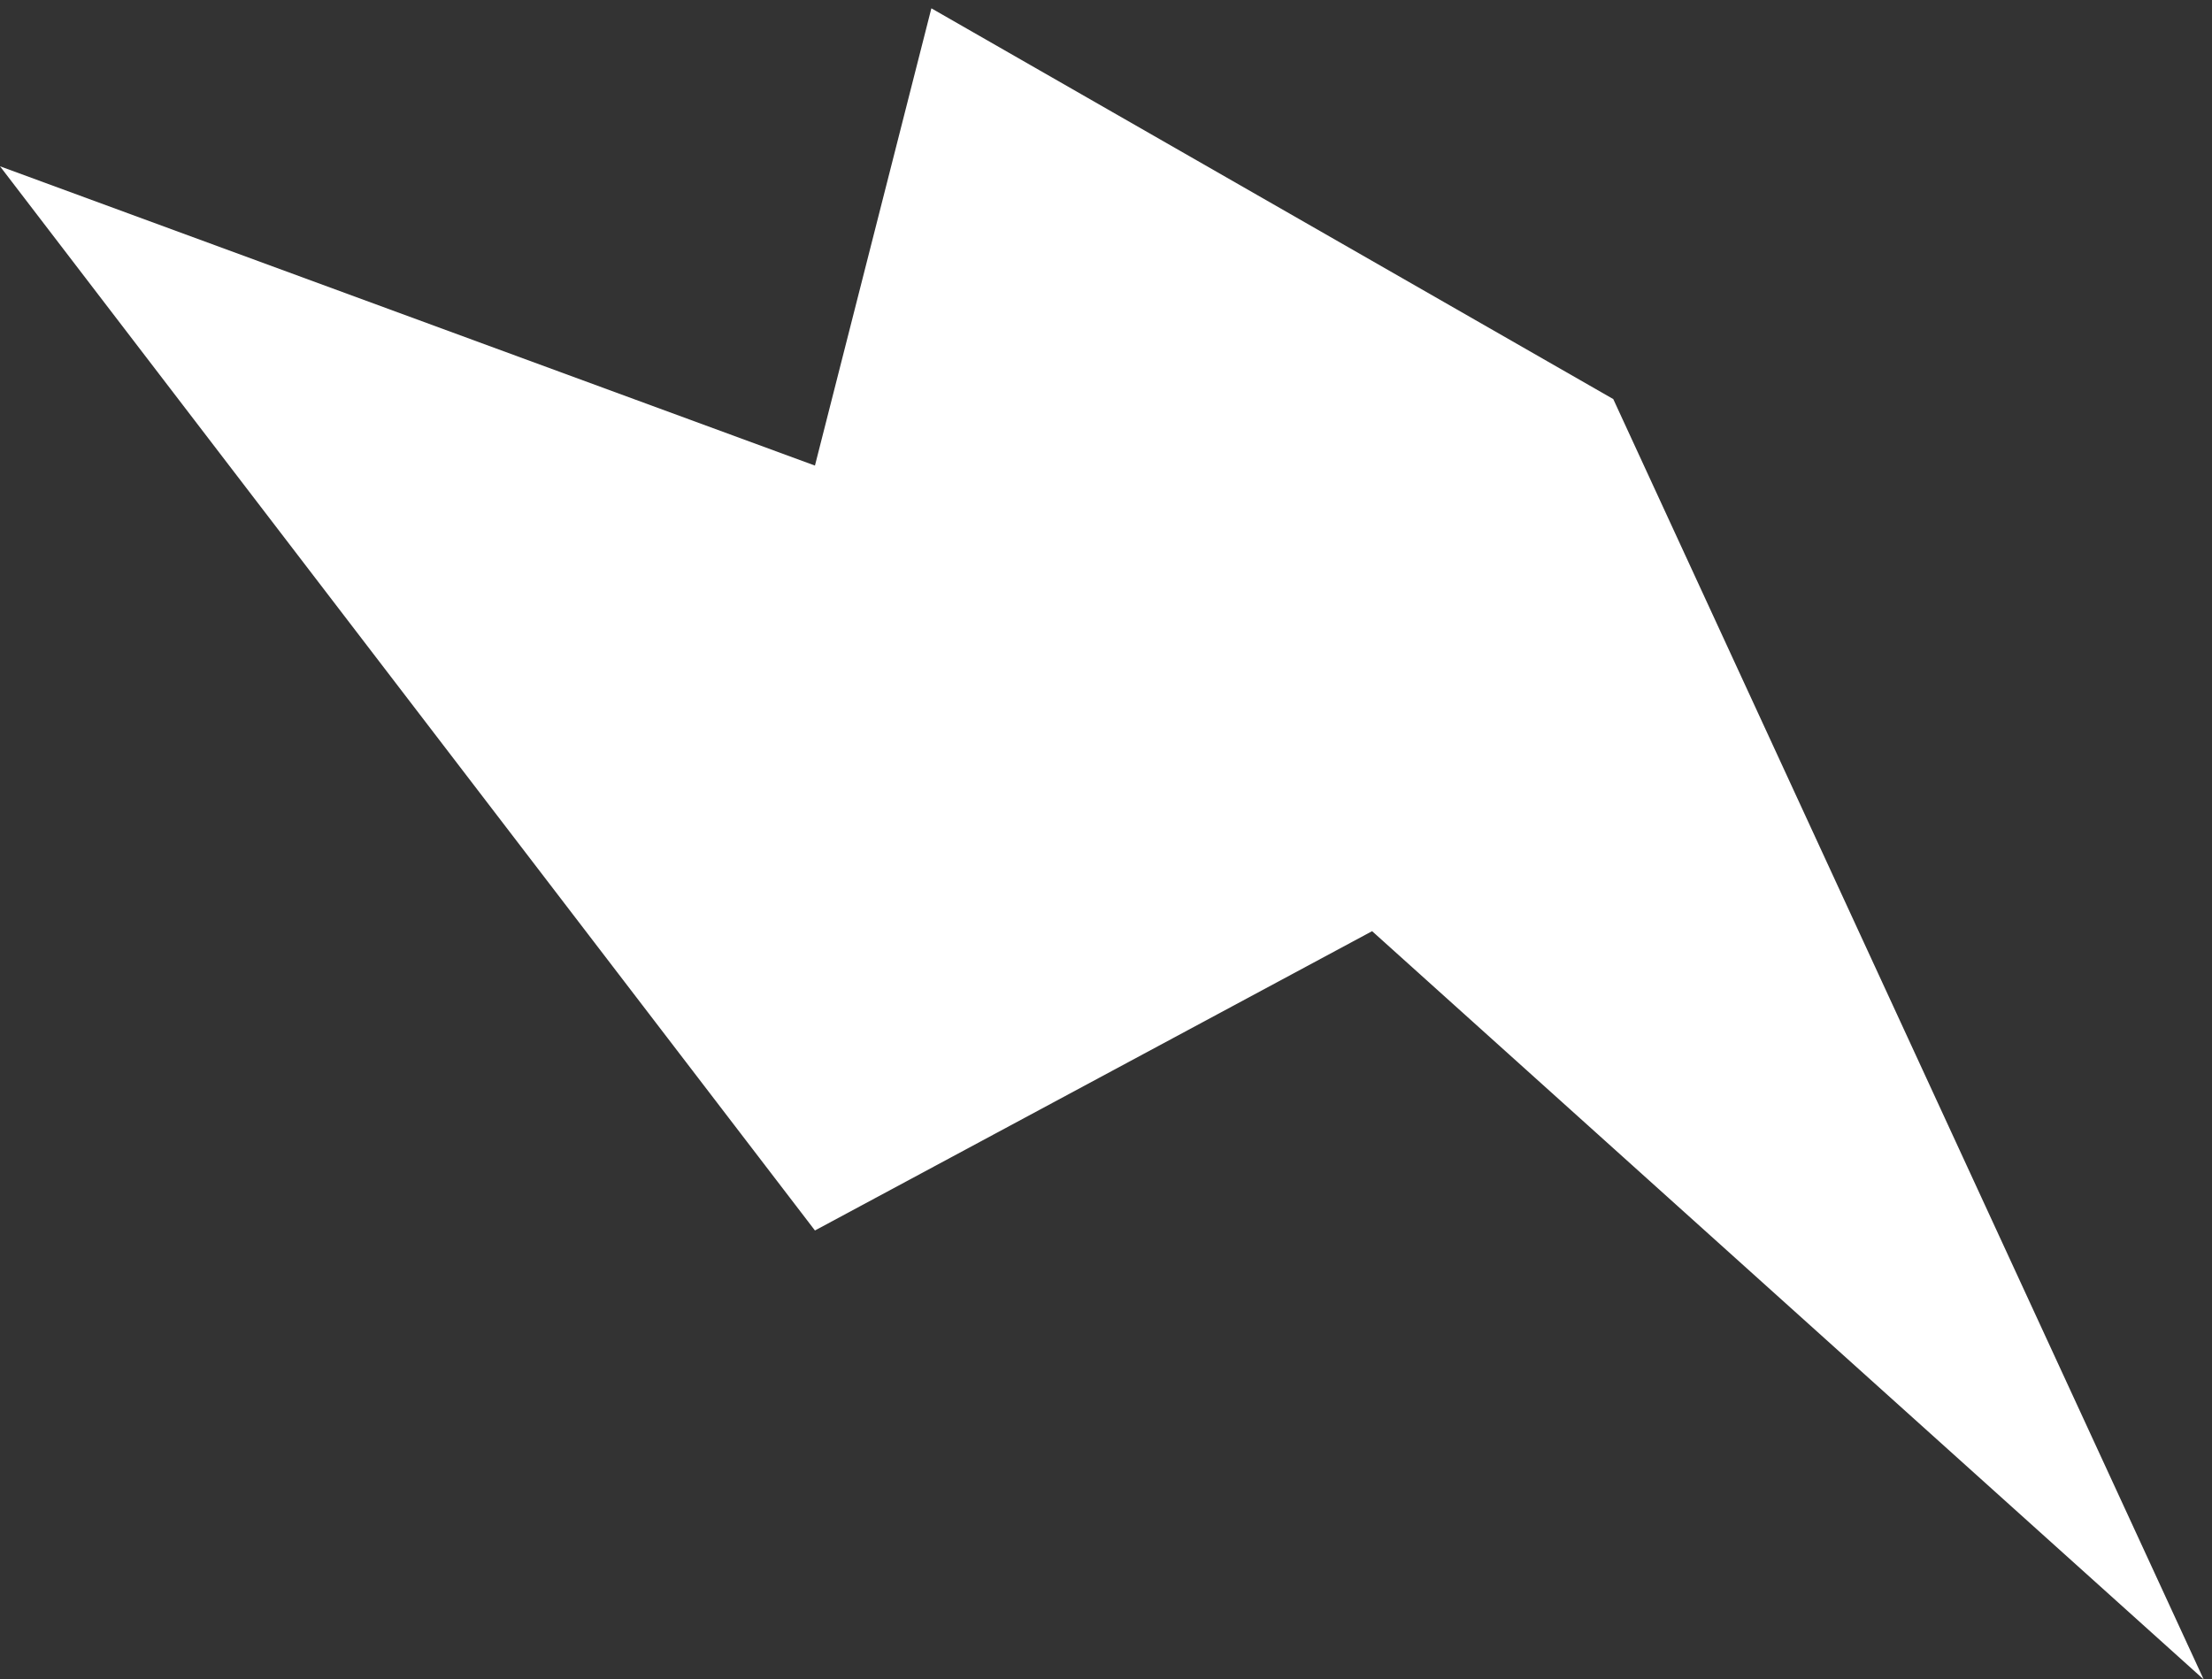 <svg width="133" height="101" viewBox="0 0 133 101" fill="none" xmlns="http://www.w3.org/2000/svg">
<rect x="0" y="0" width="133" height="101" fill="#333333" stroke="none"/>
<path d="M49 28L56 0.5L97 24L132.5 101L82.5 56L49 74L0 10L49 28Z" fill="white"/>
</svg>
